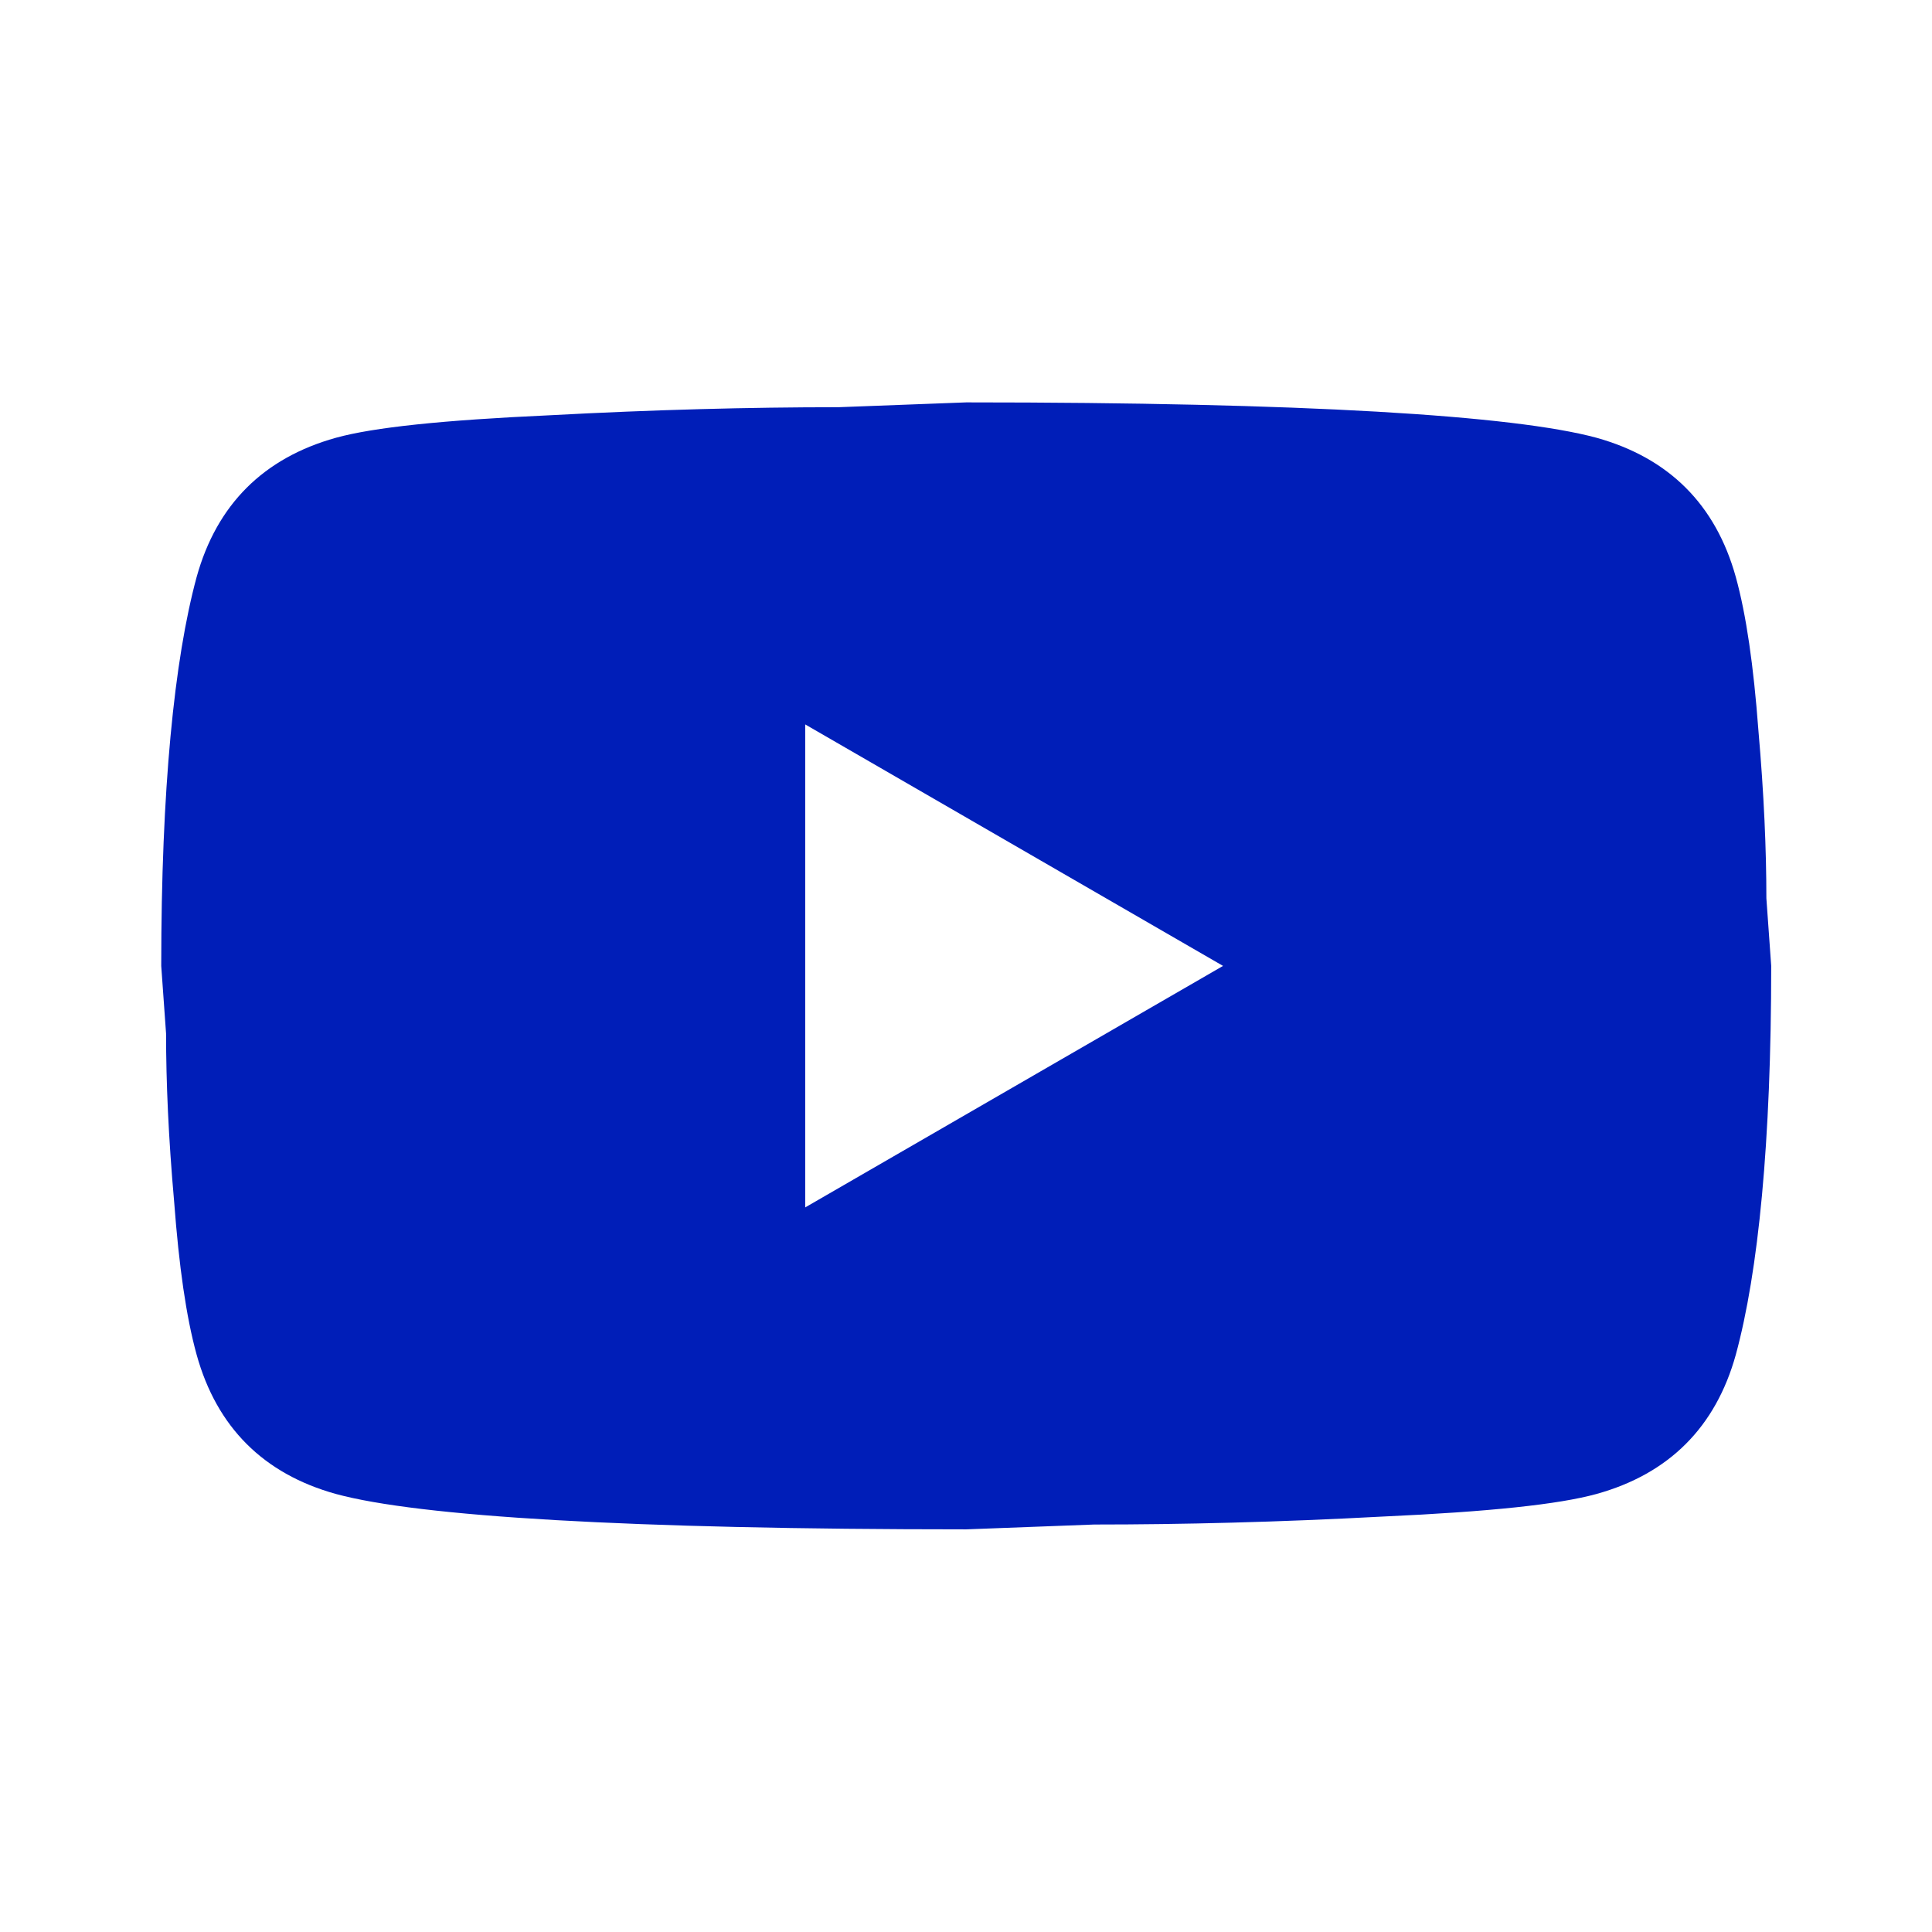 <svg width="22" height="22" viewBox="0 0 22 22" fill="none" xmlns="http://www.w3.org/2000/svg">
<g id="mdi:youtube">
<path id="Vector" d="M9.169 13.749L13.927 10.999L9.169 8.249V13.749ZM19.766 6.571C19.885 7.002 19.968 7.58 20.023 8.313C20.087 9.046 20.114 9.679 20.114 10.229L20.169 10.999C20.169 13.006 20.023 14.482 19.766 15.426C19.537 16.251 19.005 16.783 18.18 17.012C17.749 17.131 16.961 17.214 15.751 17.269C14.559 17.333 13.468 17.36 12.46 17.36L11.003 17.415C7.162 17.415 4.769 17.269 3.825 17.012C3 16.783 2.468 16.251 2.239 15.426C2.12 14.995 2.038 14.418 1.983 13.684C1.918 12.951 1.891 12.319 1.891 11.769L1.836 10.999C1.836 8.991 1.983 7.515 2.239 6.571C2.468 5.746 3 5.215 3.825 4.985C4.256 4.866 5.044 4.784 6.254 4.729C7.446 4.665 8.537 4.637 9.545 4.637L11.003 4.582C14.843 4.582 17.236 4.729 18.18 4.985C19.005 5.215 19.537 5.746 19.766 6.571Z" fill="#001EB8"/>
</g>
</svg>
